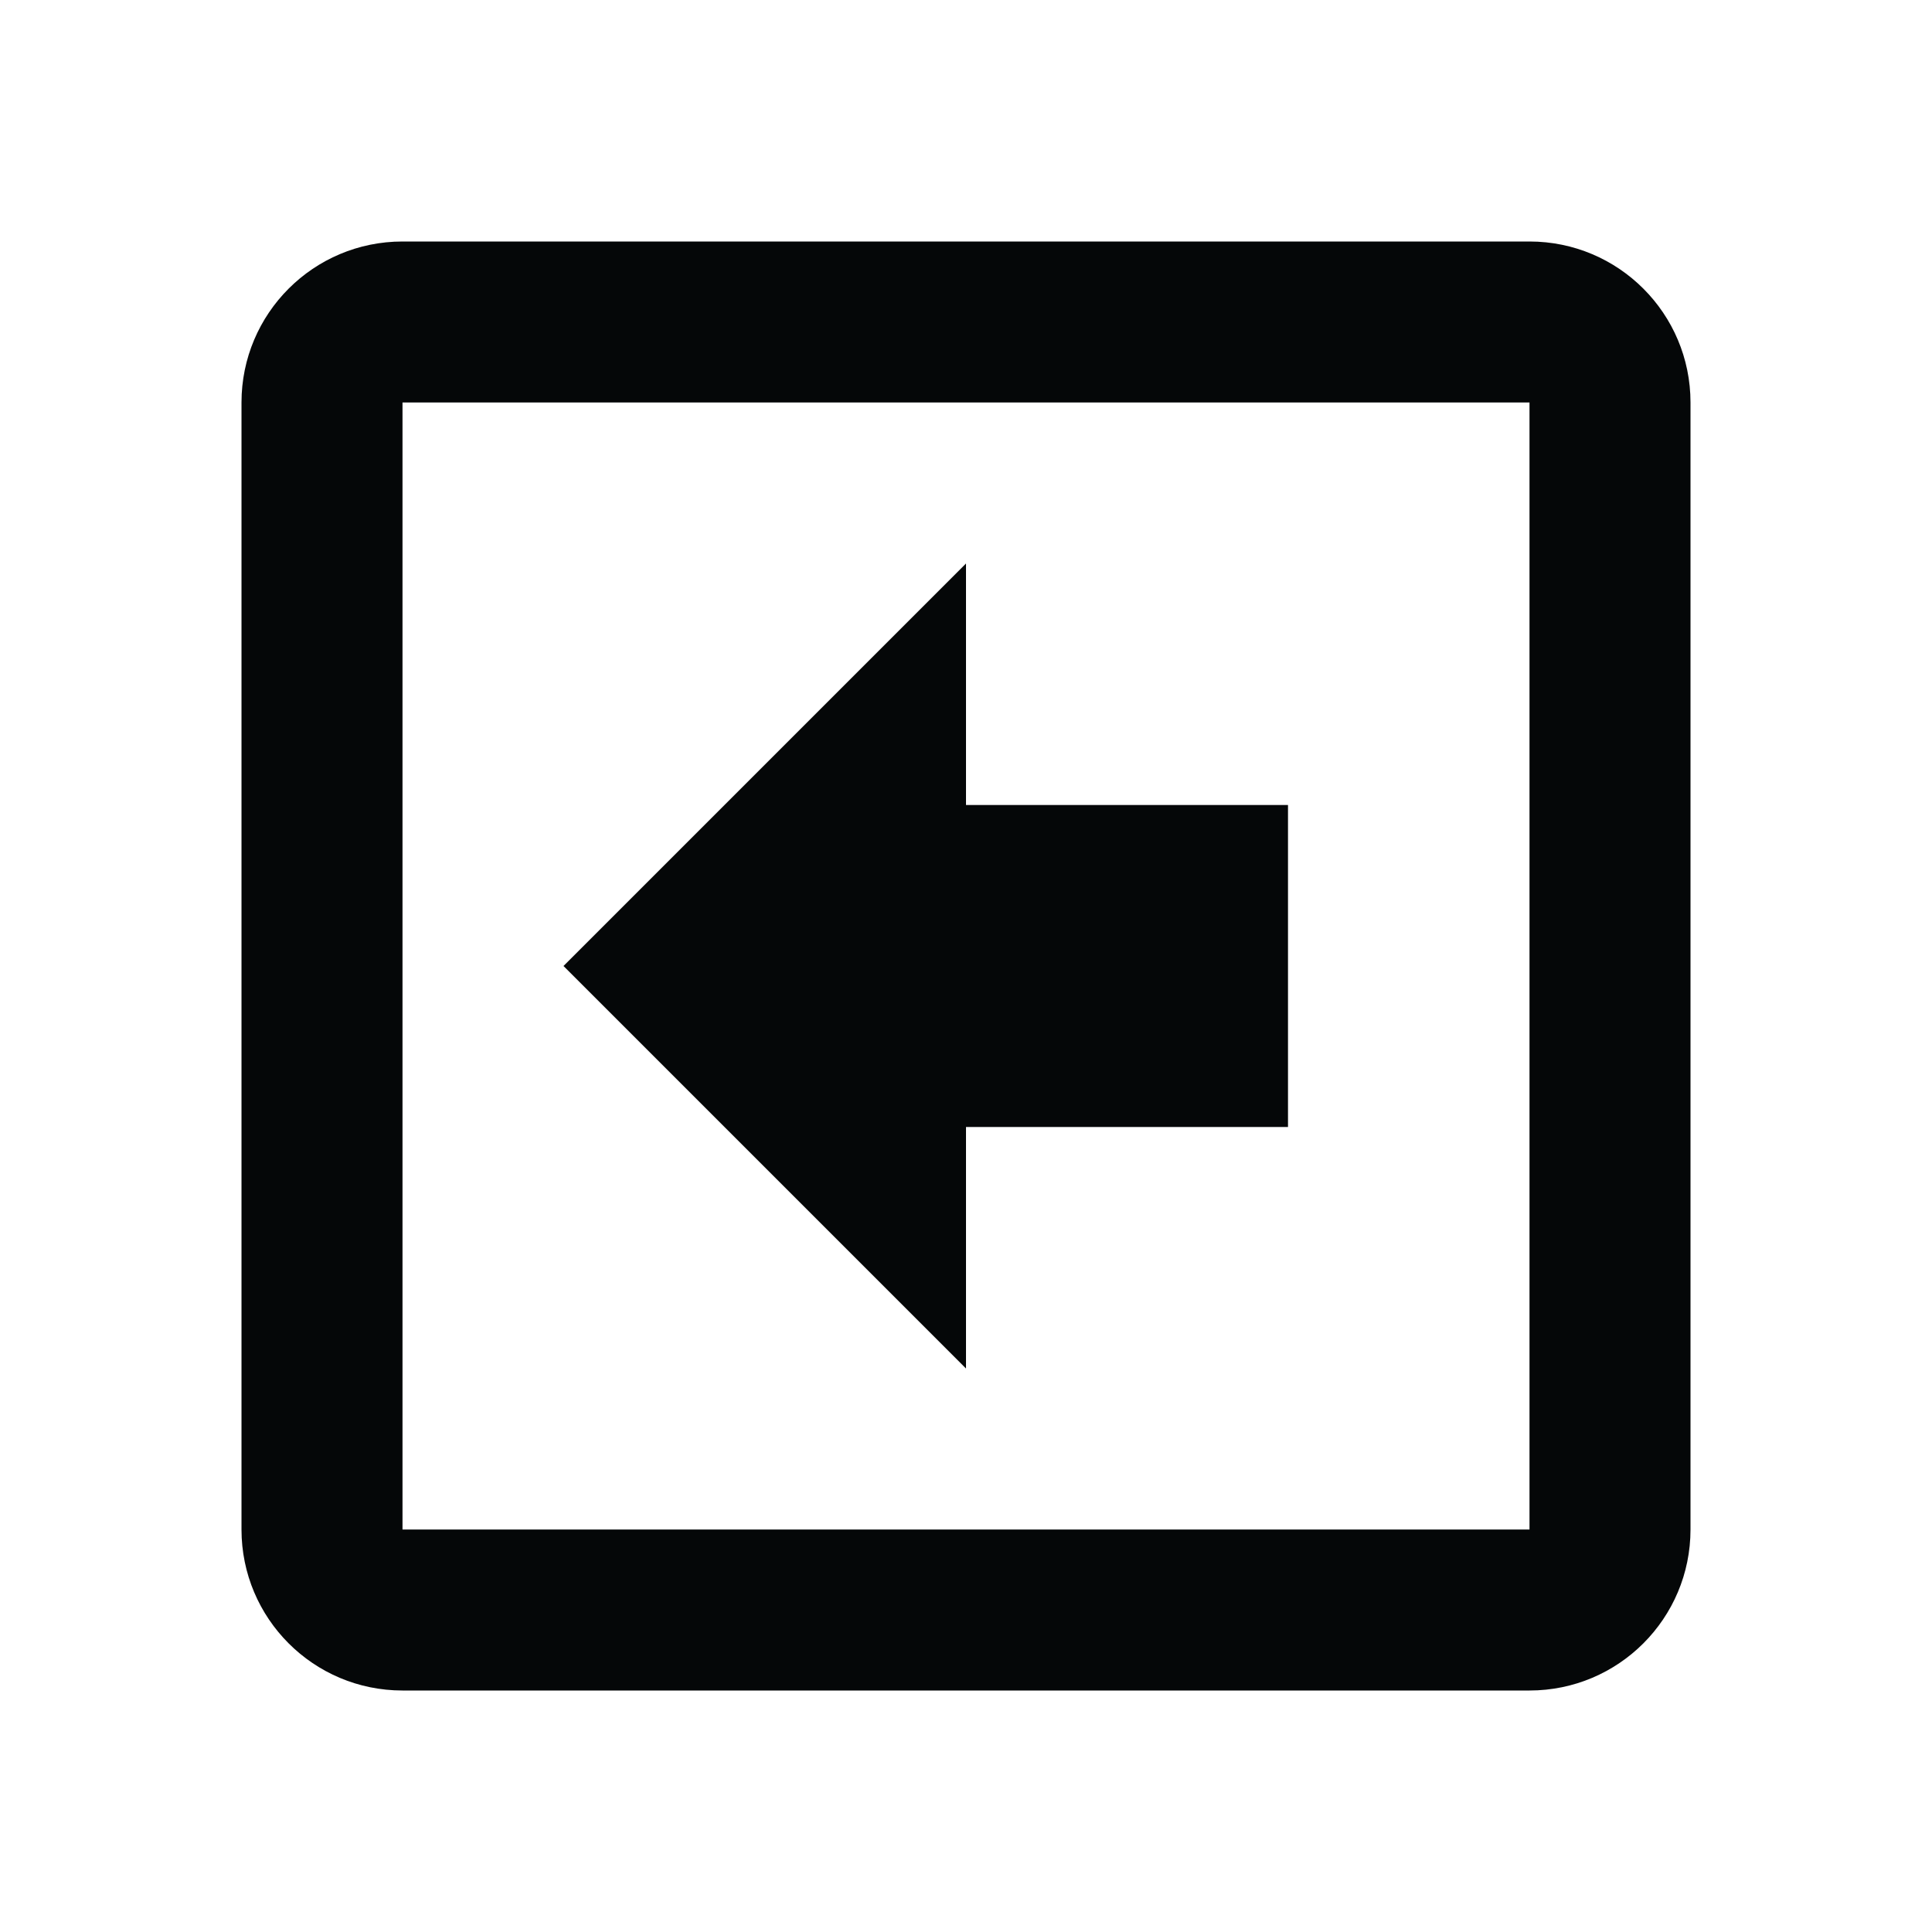 ﻿<svg xmlns="http://www.w3.org/2000/svg" xmlns:xlink="http://www.w3.org/1999/xlink" version="1.1" baseProfile="full" viewBox="0 0 24.00 24.00" enable-background="new 0 0 24.00 24.00" xml:space="preserve">
	<path fill="#050708" fill-opacity="1" stroke-width="0.2" stroke-linejoin="round" d="M 7,12L 12,7L 12,10L 16,10L 16,14L 12,14L 12,17L 7,12 Z M 21,5L 21,19C 21,20.105 20.105,21 19,21L 5,21C 3.895,21 3,20.105 3,19L 3,5C 3,3.895 3.895,3 5,3L 19,3C 20.105,3 21,3.895 21,5 Z M 19,5L 5,5L 5,19L 19,19L 19,5 Z "/>
</svg>
